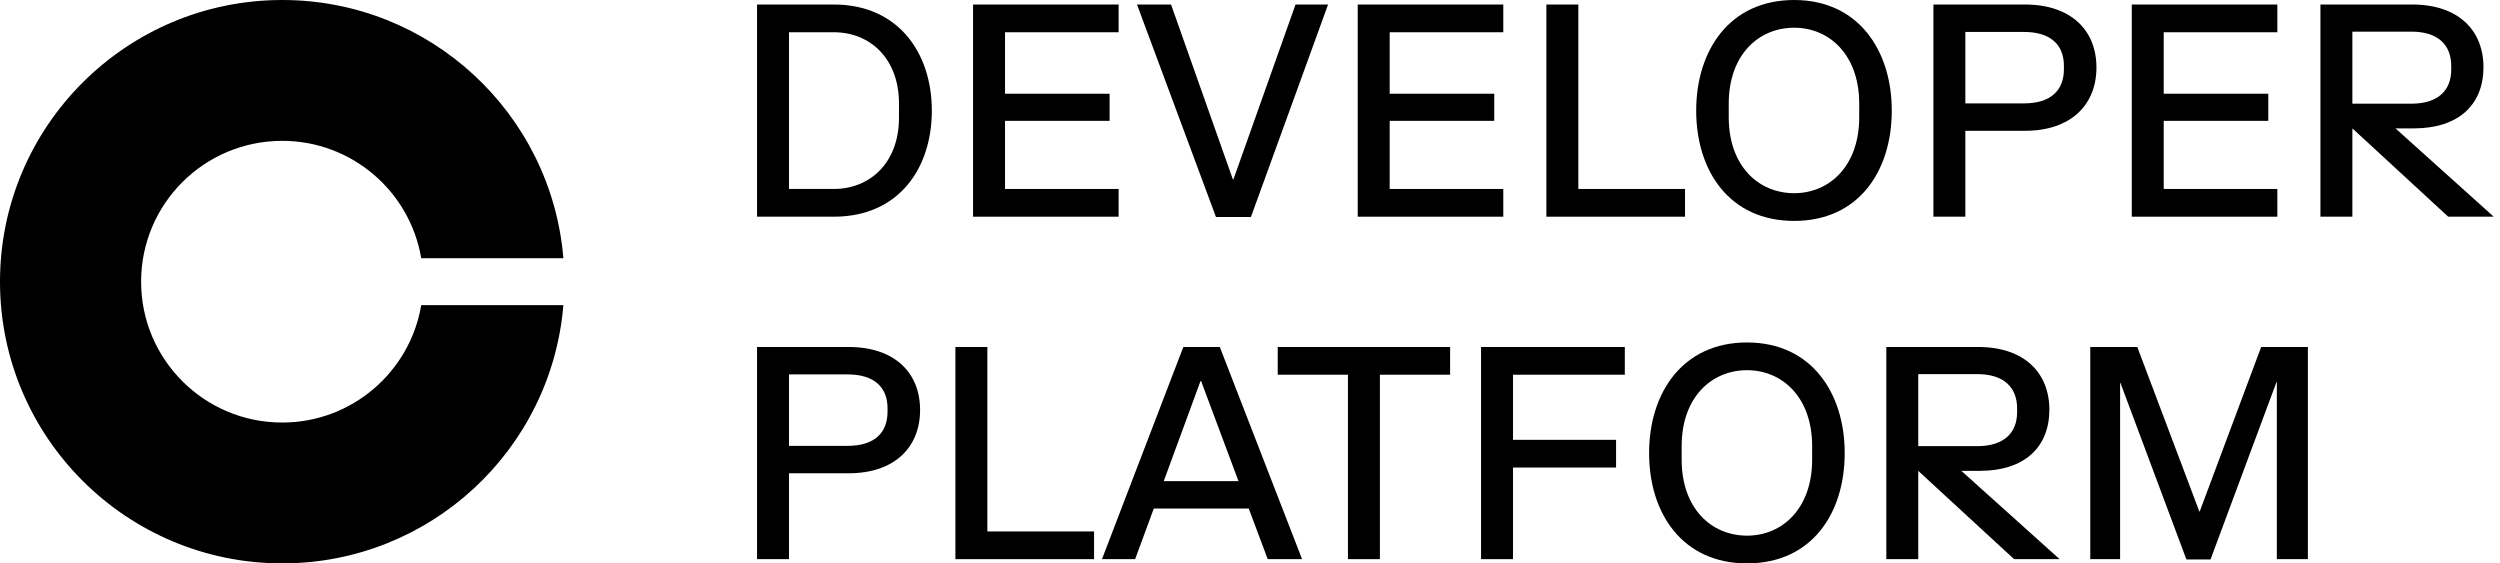 <svg width="142" height="32" viewBox="0 0 142 32" fill="none" xmlns="http://www.w3.org/2000/svg"><path d="M16.03 24C11.602 24 8.015 20.42 8.015 16C8.015 11.58 11.602 8 16.03 8C19.997 8 23.29 10.887 23.925 14.667H32C31.319 6.453 24.433 0 16.03 0C7.18 0 0 7.167 0 16C0 24.833 7.18 32 16.03 32C24.433 32 31.319 25.547 32 17.333H23.925C23.29 21.113 19.997 24 16.03 24Z" fill="black"></path><path d="M47.365 0.257C51.011 0.257 52.928 2.996 52.928 6.282C52.928 9.586 51.028 12.308 47.365 12.308H43V0.257H47.365ZM47.365 1.832H44.815V10.733H47.365C49.385 10.733 51.063 9.278 51.063 6.676V5.889C51.063 3.287 49.385 1.832 47.365 1.832Z" fill="black"></path><path d="M55.27 0.257H63.538V1.832H57.085V5.324H63.025V6.864H57.085V10.733H63.538V12.308H55.27V0.257Z" fill="black"></path><path d="M69.067 12.325L64.582 0.257H66.516L70.026 10.185H70.06L73.586 0.257H75.435L71.053 12.325H69.067Z" fill="black"></path><path d="M77.119 0.257H85.387V1.832H78.934V5.324H84.874V6.864H78.934V10.733H85.387V12.308H77.119V0.257Z" fill="black"></path><path d="M87.835 0.257H89.649V10.733H95.709V12.308H87.835V0.257Z" fill="black"></path><path d="M101.907 12.548C98.244 12.548 96.344 9.723 96.344 6.282C96.344 2.859 98.244 0 101.907 0C105.553 0 107.453 2.859 107.453 6.282C107.453 9.723 105.57 12.548 101.907 12.548ZM101.907 10.973C103.927 10.973 105.604 9.415 105.604 6.659V5.889C105.604 3.133 103.927 1.575 101.907 1.575C99.87 1.575 98.192 3.133 98.192 5.889V6.659C98.192 9.415 99.87 10.973 101.907 10.973Z" fill="black"></path><path d="M109.818 12.308V0.257H115.021C117.623 0.257 119.078 1.712 119.078 3.834C119.078 5.957 117.623 7.429 115.021 7.429H111.632V12.308H109.818ZM117.23 3.937V3.732C117.23 2.551 116.476 1.815 114.97 1.815H111.632V5.872H114.97C116.476 5.872 117.23 5.135 117.23 3.937Z" fill="black"></path><path d="M121.085 0.257H129.353V1.832H122.899V5.324H128.839V6.864H122.899V10.733H129.353V12.308H121.085V0.257Z" fill="black"></path><path d="M131.8 12.308V0.257H137.021C139.623 0.257 141.061 1.712 141.061 3.817C141.061 5.94 139.657 7.292 137.107 7.292H136.063L141.643 12.308H139.058L133.615 7.292V12.308H131.8ZM139.23 3.954V3.749C139.23 2.533 138.459 1.797 136.97 1.797H133.615V5.889H136.97C138.459 5.889 139.23 5.153 139.23 3.954Z" fill="black"></path><path d="M43 31.76V19.709H48.204C50.806 19.709 52.261 21.164 52.261 23.287C52.261 25.41 50.806 26.882 48.204 26.882H44.815V31.76H43ZM50.412 23.39V23.184C50.412 22.003 49.659 21.267 48.153 21.267H44.815V25.324H48.153C49.659 25.324 50.412 24.588 50.412 23.39Z" fill="black"></path><path d="M54.267 19.709H56.082V30.186H62.142V31.76H54.267V19.709Z" fill="black"></path><path d="M72.007 31.76L70.928 28.884H65.536L64.475 31.76H62.592L67.213 19.709H69.285L73.958 31.76H72.007ZM68.189 21.643L66.101 27.327H70.346L68.223 21.643H68.189Z" fill="black"></path><path d="M76.563 21.284H72.575V19.709H82.366V21.284H78.378V31.76H76.563V21.284Z" fill="black"></path><path d="M84.124 19.709H92.289V21.284H85.938V24.982H91.793V26.556H85.938V31.76H84.124V19.709Z" fill="black"></path><path d="M99.232 32C95.569 32 93.669 29.175 93.669 25.735C93.669 22.311 95.569 19.452 99.232 19.452C102.878 19.452 104.779 22.311 104.779 25.735C104.779 29.175 102.896 32 99.232 32ZM99.232 30.425C101.252 30.425 102.93 28.867 102.93 26.111V25.341C102.93 22.585 101.252 21.027 99.232 21.027C97.195 21.027 95.518 22.585 95.518 25.341V26.111C95.518 28.867 97.195 30.425 99.232 30.425Z" fill="black"></path><path d="M107.143 31.76V19.709H112.364C114.966 19.709 116.404 21.164 116.404 23.27C116.404 25.392 115 26.745 112.449 26.745H111.405L116.986 31.76H114.401L108.957 26.745V31.76H107.143ZM114.572 23.407V23.201C114.572 21.986 113.802 21.25 112.312 21.25H108.957V25.341H112.312C113.802 25.341 114.572 24.605 114.572 23.407Z" fill="black"></path><path d="M118.728 31.76V19.709H121.398L124.924 29.056H124.942L128.434 19.709H131.087V31.76H129.324V21.695H129.307L125.558 31.777H124.188L120.439 21.746H120.422V31.76H118.728Z" fill="black"></path></svg>